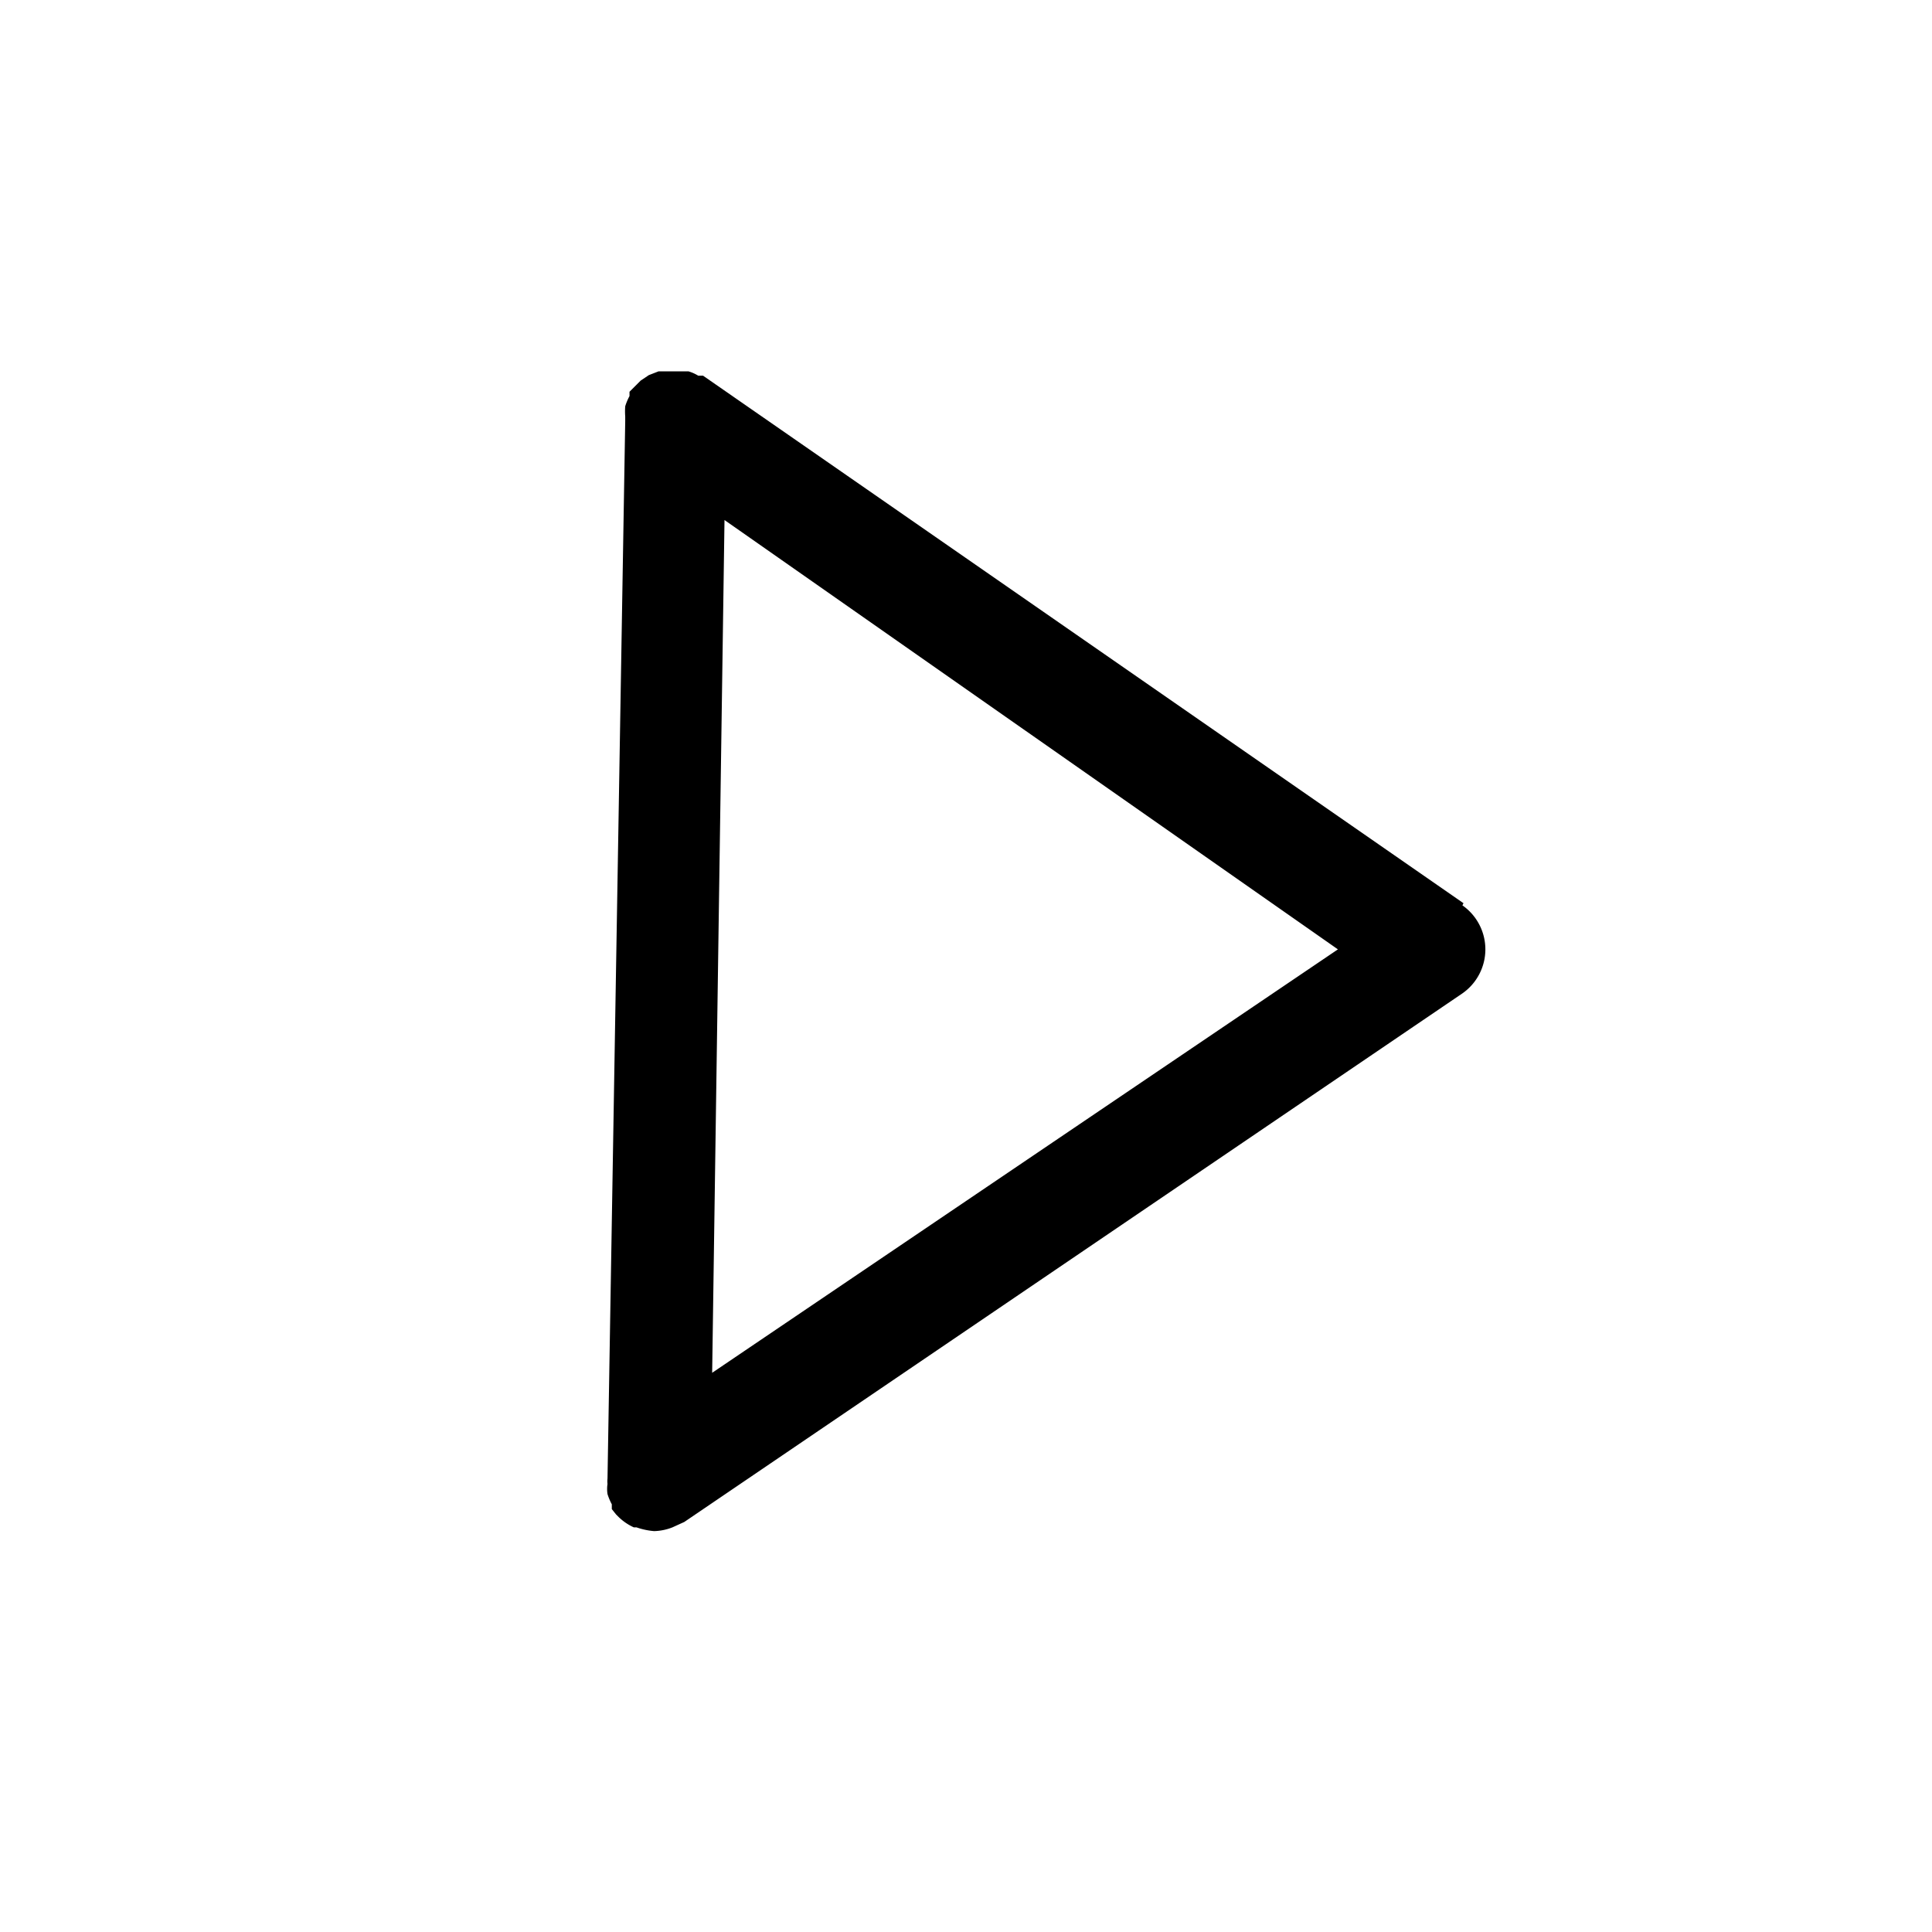 <svg id="Calque_1" data-name="Calque 1" xmlns="http://www.w3.org/2000/svg" viewBox="0 0 36 36"><defs><style>.cls-1{fill:none;}</style></defs><title>icon_play</title><polygon class="cls-1" points="13.23 25.58 24.93 17.64 13.5 9.69 13.23 25.58"/><path d="M27.27,16.83,13.1,7l-.09,0a.75.75,0,0,0-.18-.08l-.2,0-.08,0h0l-.09,0-.19,0-.18.07-.15.1-.15.15-.06.06s0,.06,0,.08a1.08,1.08,0,0,0-.08.19,1.29,1.29,0,0,0,0,.19s0,.06,0,.09l-.33,19.7a.44.44,0,0,0,0,.1.63.63,0,0,0,0,.19,1.08,1.08,0,0,0,.08.19s0,.06,0,.09l.08.1.05.05a1,1,0,0,0,.28.19l.05,0a1.3,1.3,0,0,0,.33.07h0a1,1,0,0,0,.34-.07l.11-.05.11-.05,14.5-9.85a1,1,0,0,0,0-1.64Zm-14,8.75L13.5,9.69l11.43,8Z"/></svg>